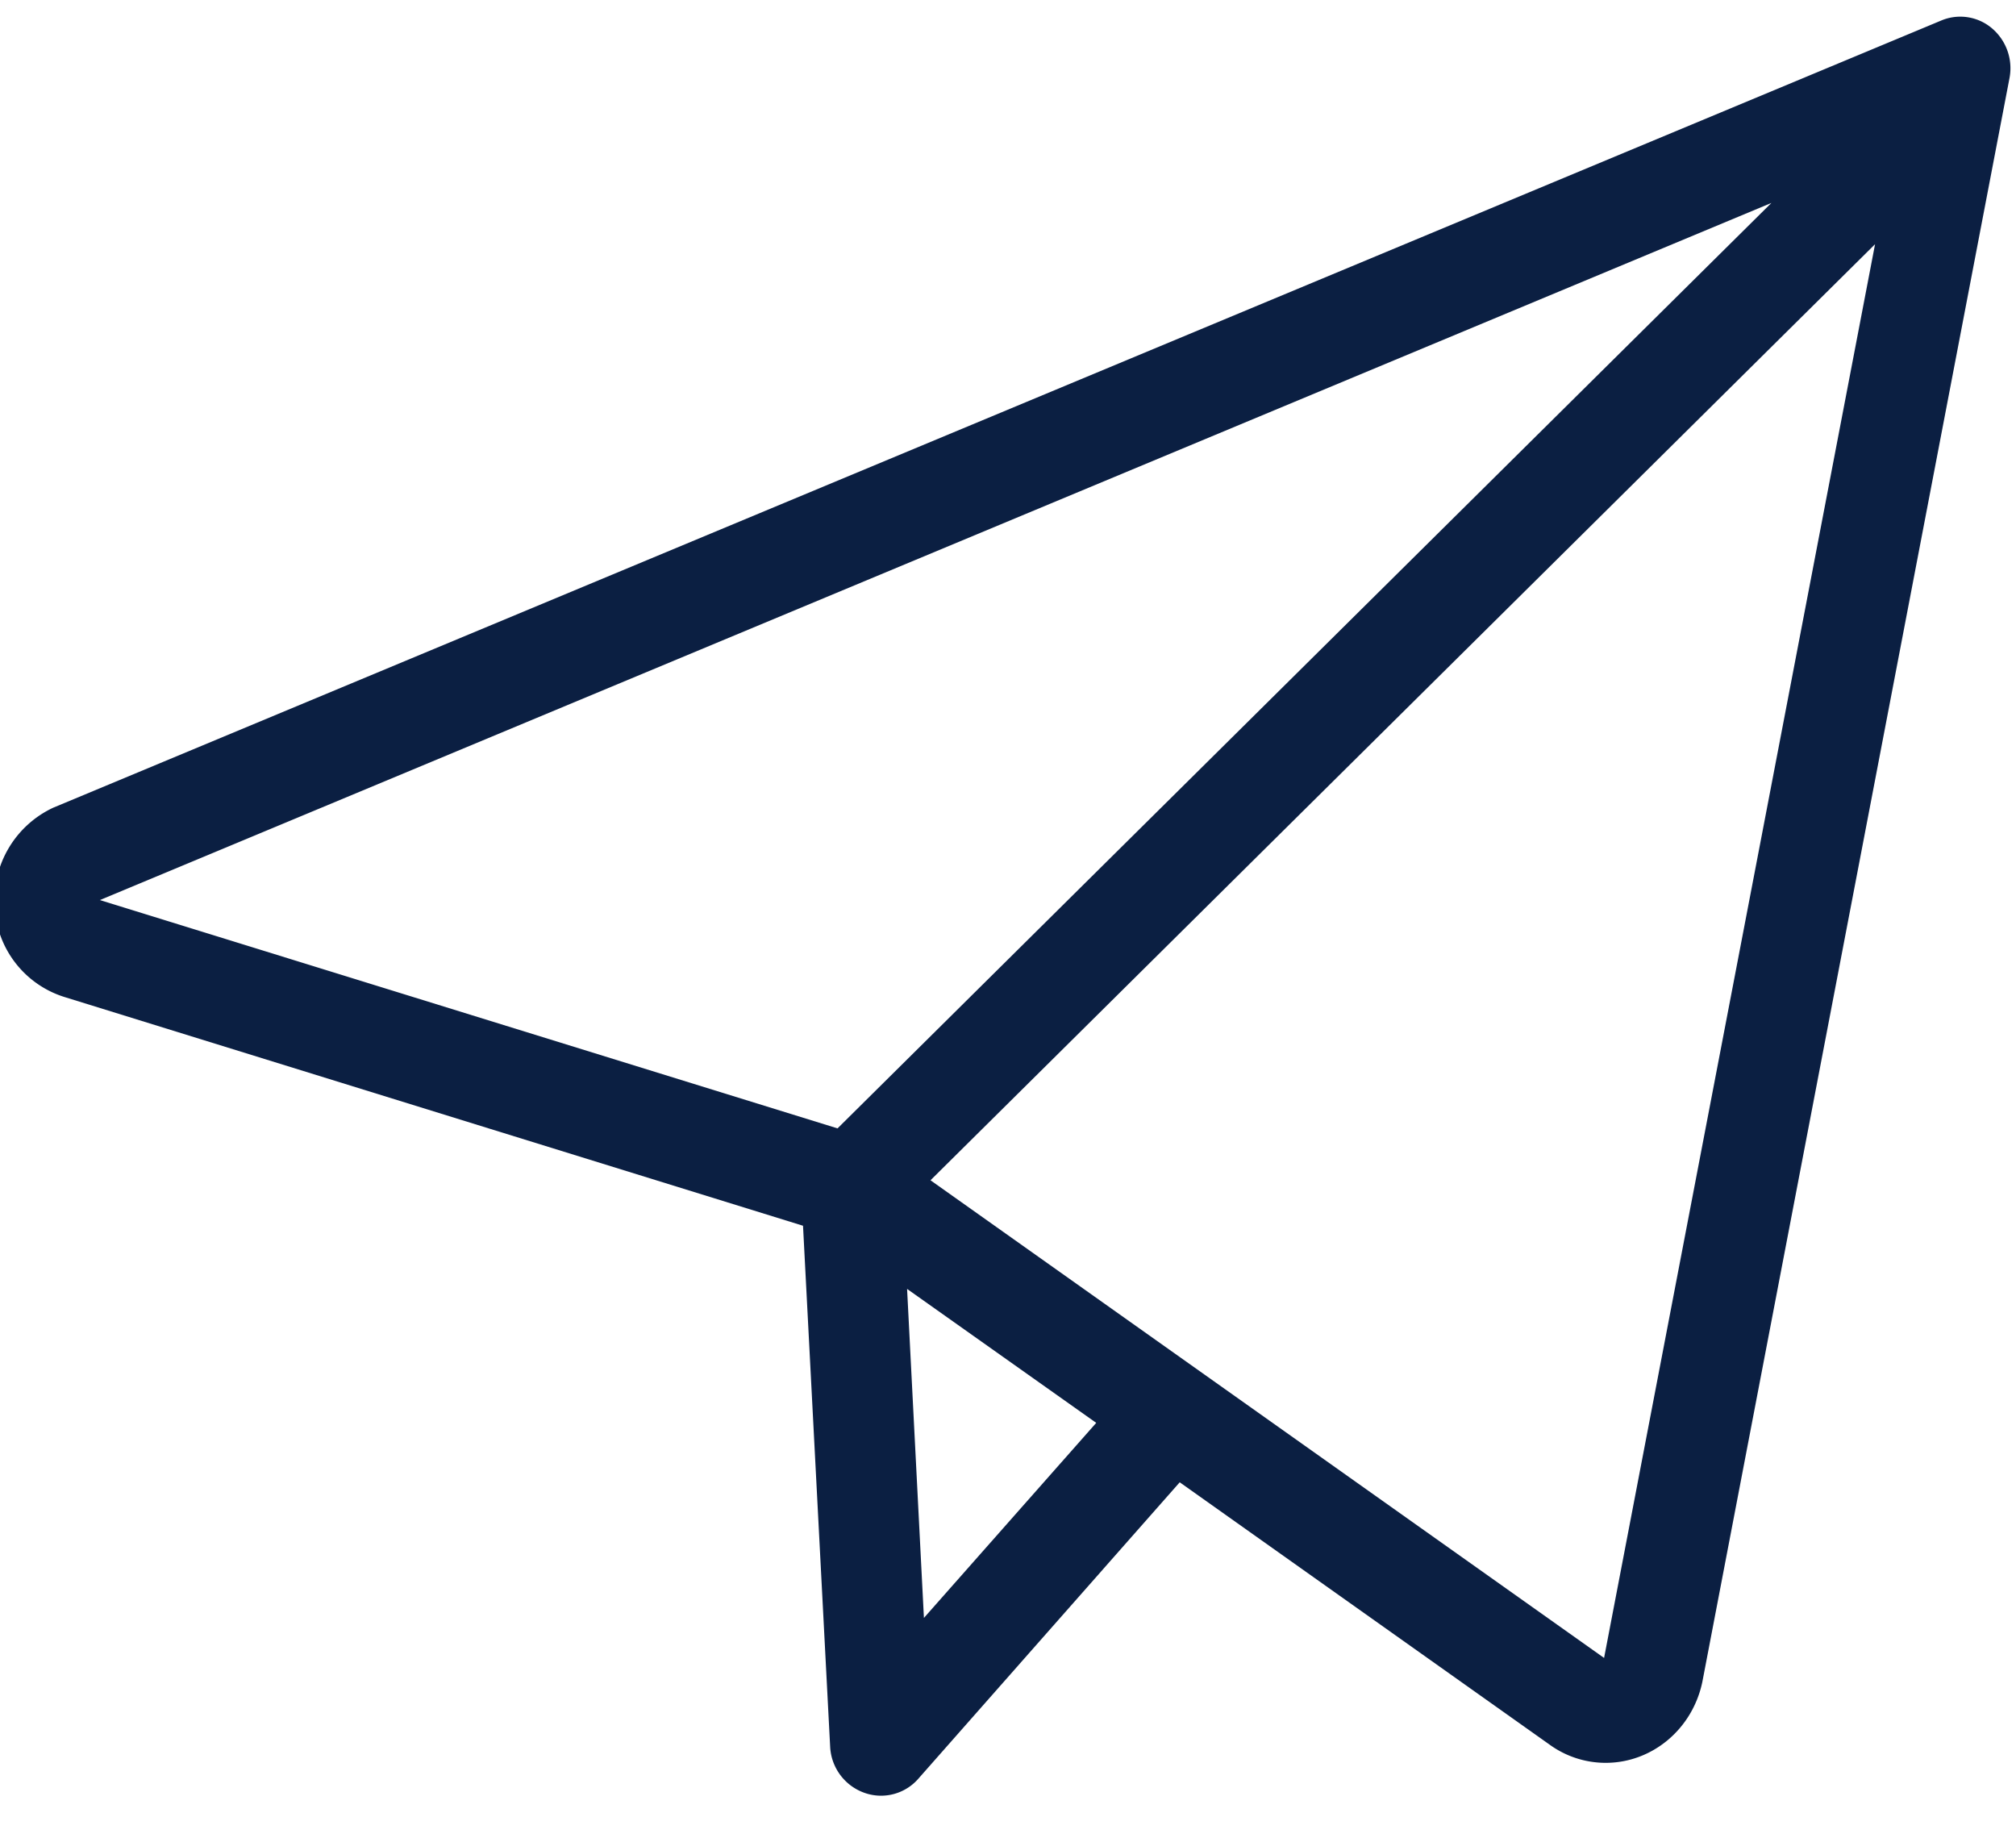 <svg xmlns="http://www.w3.org/2000/svg" width="34" height="31"><path fill="#0b1f42" d="M.908 13.616L32.739.346a.826.826 0 01.86.135.883.883 0 01.291.838l-5.18 27.044c-.167.796-.846 1.364-1.63 1.364a1.61 1.61 0 01-.943-.305l-6.241-4.426-4.404 4.994a.834.834 0 01-.915.242.87.87 0 01-.576-.768l-.458-8.794-12.455-3.857A1.68 1.68 0 01-.09 15.285a1.719 1.719 0 01.999-1.67zm17.58 10.378l-3.19-2.259.284 5.548zM31.623 4.118l-15.93 15.785 11.36 8.055zM1.685 15.178l12.44 3.85 15.75-15.606z"/></svg>